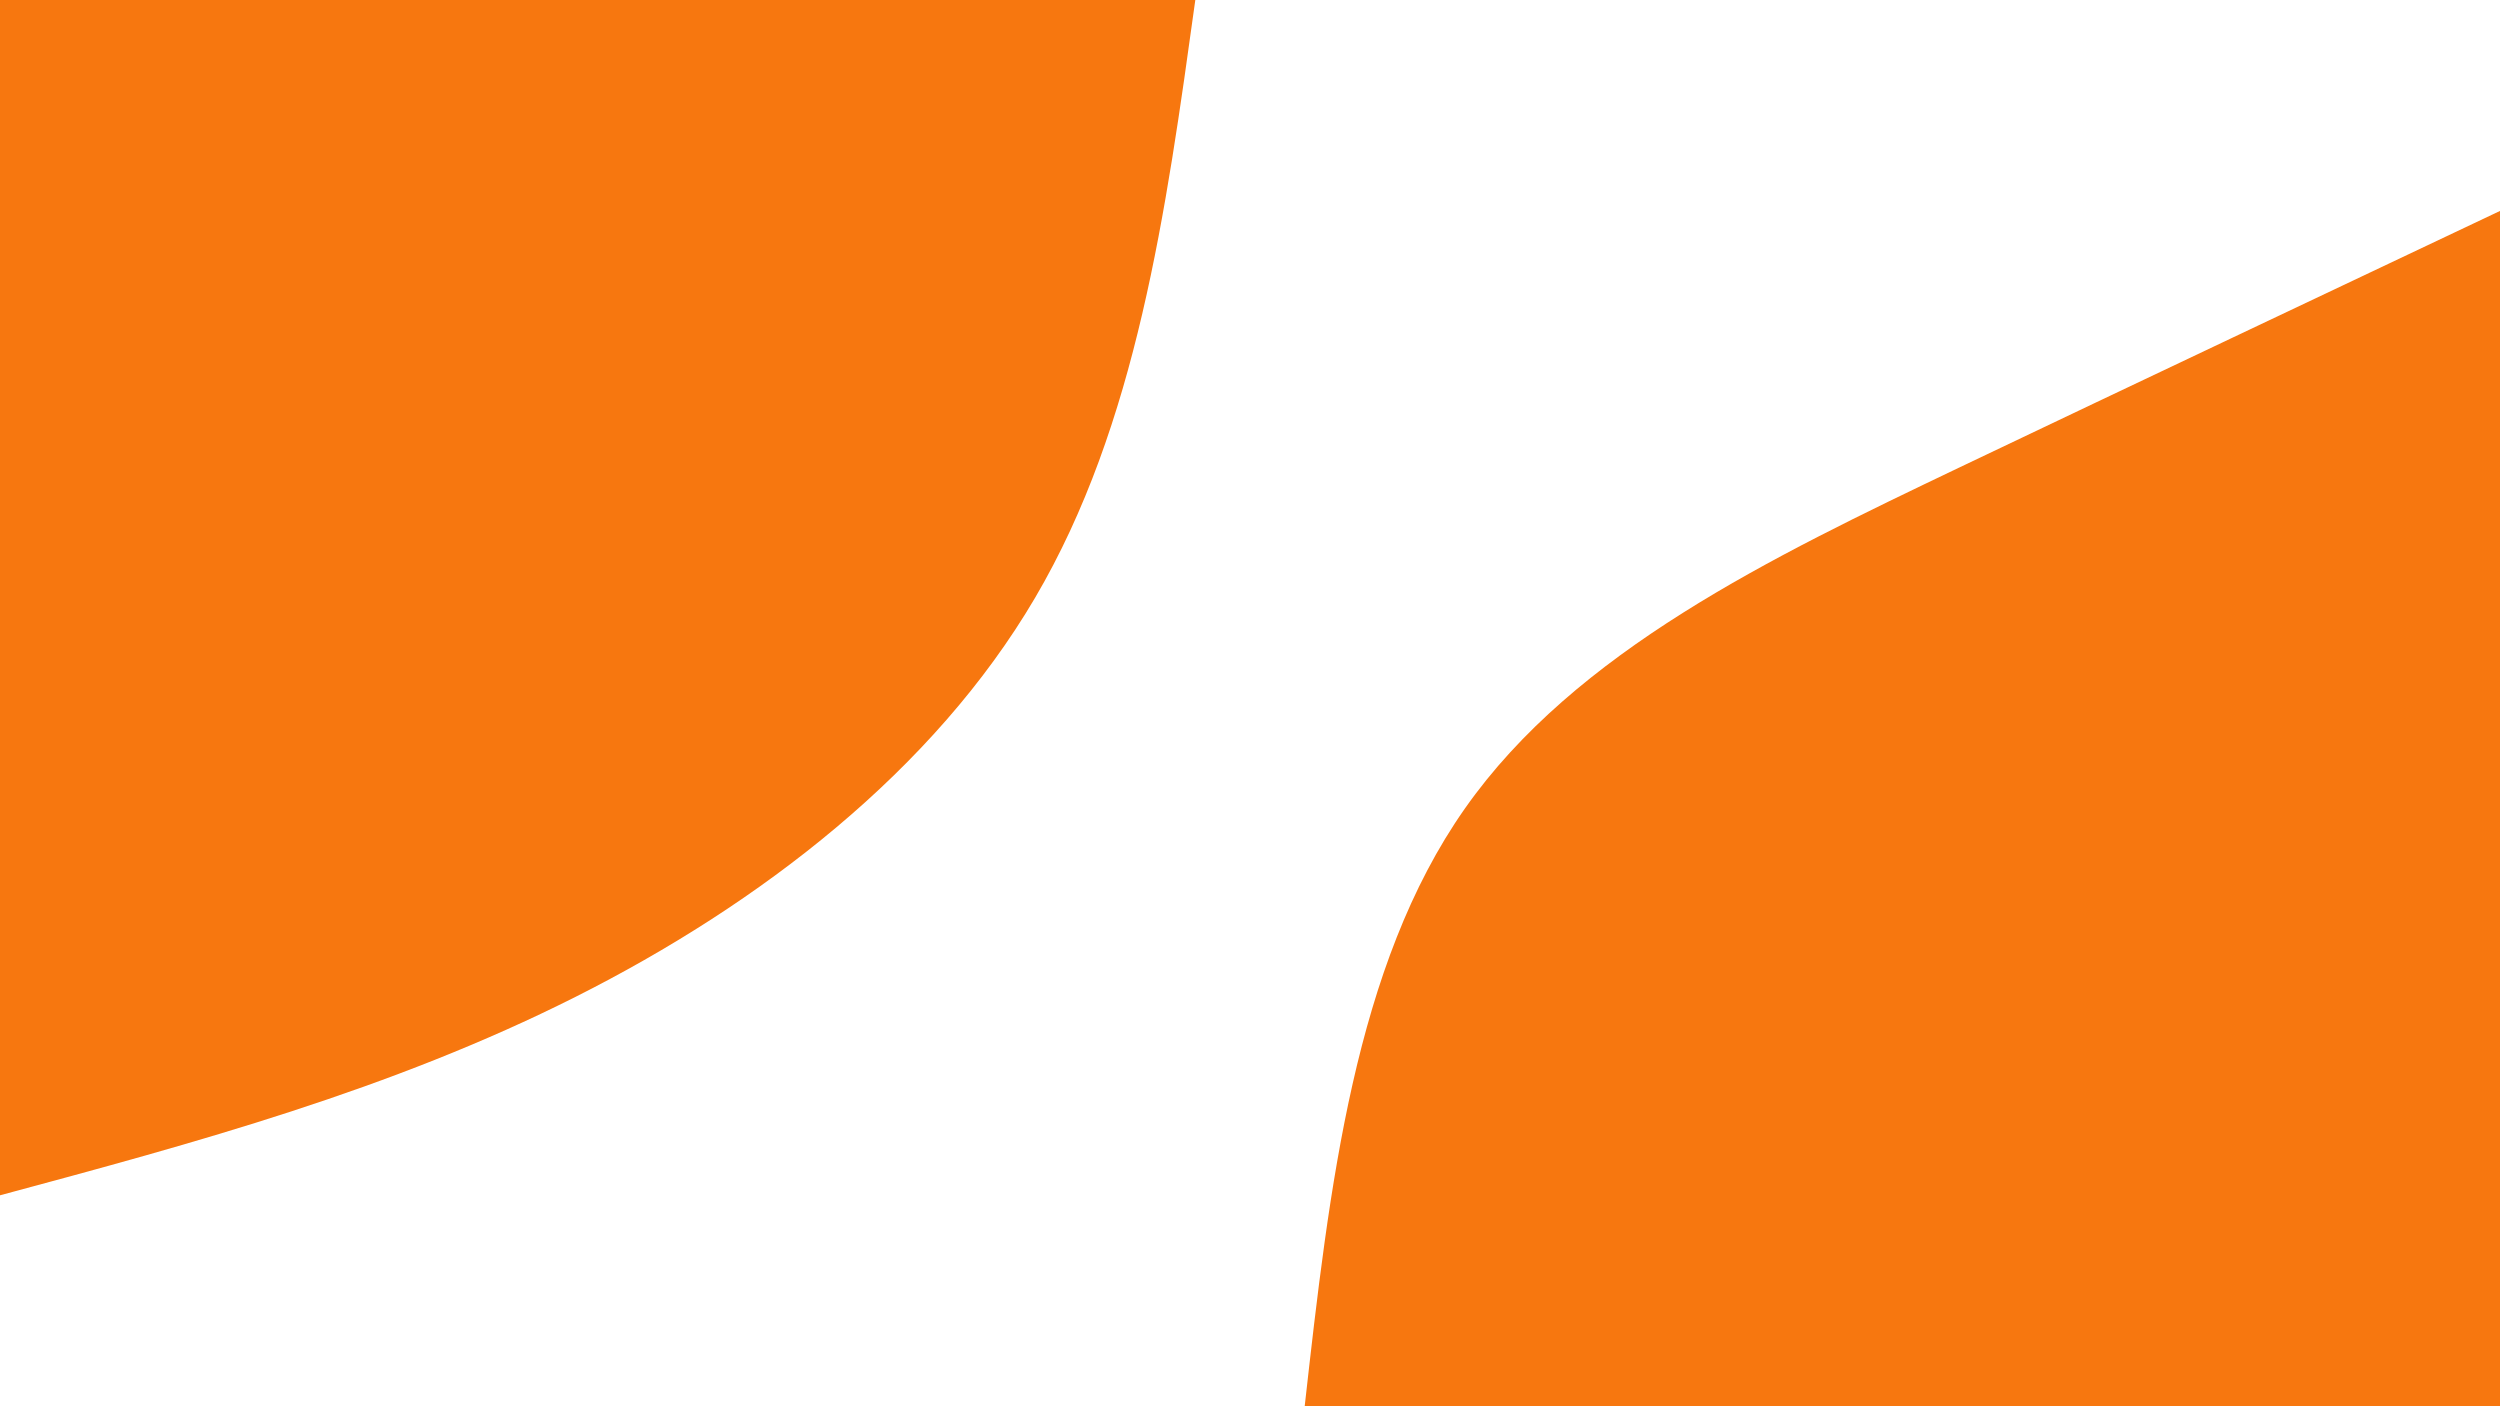 <svg id="visual" viewBox="0 0 960 540" width="960" height="540" xmlns="http://www.w3.org/2000/svg" xmlns:xlink="http://www.w3.org/1999/xlink" version="1.1"><rect x="0" y="0" width="960" height="540" fill="#FFFFFF"></rect><defs><linearGradient id="grad1_0" x1="43.8%" y1="100%" x2="100%" y2="0%"><stop offset="14.444%" stop-color="#ffffff" stop-opacity="1"></stop><stop offset="85.556%" stop-color="#ffffff" stop-opacity="1"></stop></linearGradient></defs><defs><linearGradient id="grad2_0" x1="0%" y1="100%" x2="56.3%" y2="0%"><stop offset="14.444%" stop-color="#ffffff" stop-opacity="1"></stop><stop offset="85.556%" stop-color="#ffffff" stop-opacity="1"></stop></linearGradient></defs><g transform="translate(960, 540)"><path d="M-459 0C-449.5 -84.6 -439.9 -169.1 -397.5 -229.5C-355.1 -289.9 -279.7 -326 -208 -360.3C-136.3 -394.5 -68.1 -426.7 0 -459L0 0Z" fill="#F7770F"></path></g><g transform="translate(0, 0)"><path d="M459 0C447.7 81.6 436.5 163.1 397.5 229.5C358.5 295.9 291.9 347.1 221 382.8C150.1 418.5 75.1 438.8 0 459L0 0Z" fill="#F7770F"></path></g></svg>